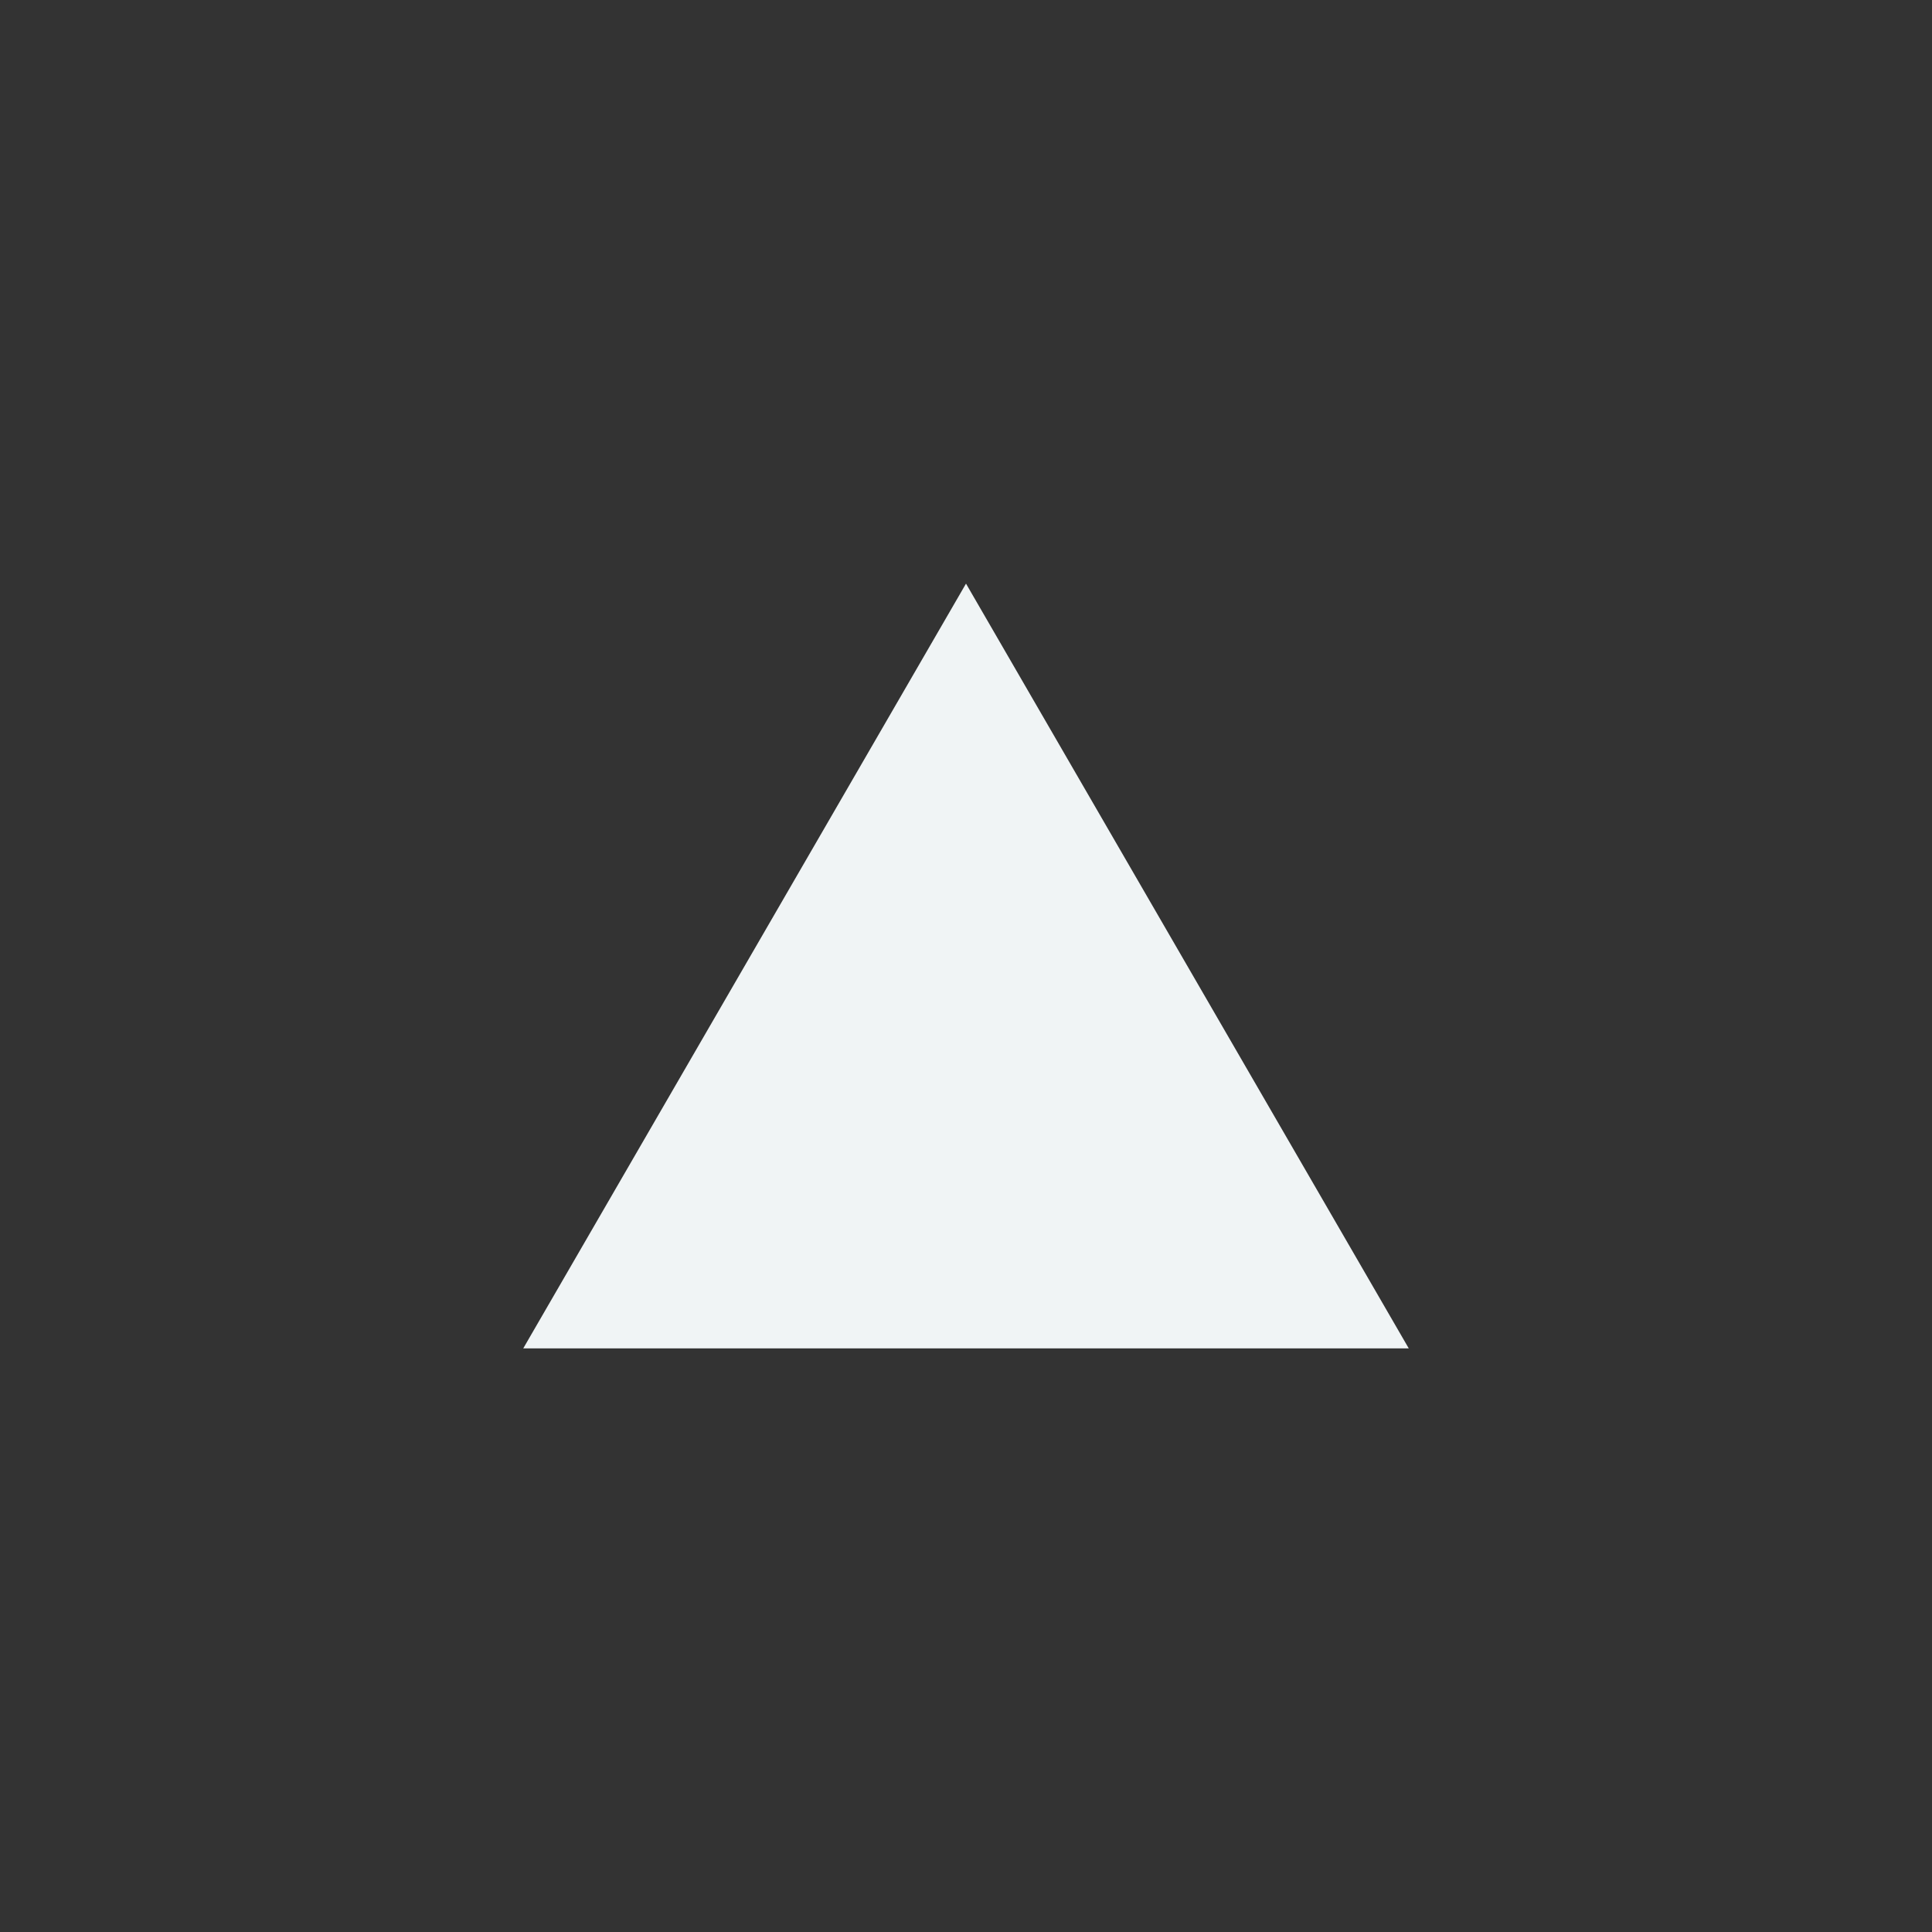 <svg width="24" height="24" viewBox="0 0 24 24" fill="none" xmlns="http://www.w3.org/2000/svg">
<rect x="0" y="0" width="24" height="24" fill="#333333" stroke="none"/>
<path d="M6.5 16.75L12 7.25L17.5 16.75H6.5Z" fill="#F0F4F5"/>
</svg>
